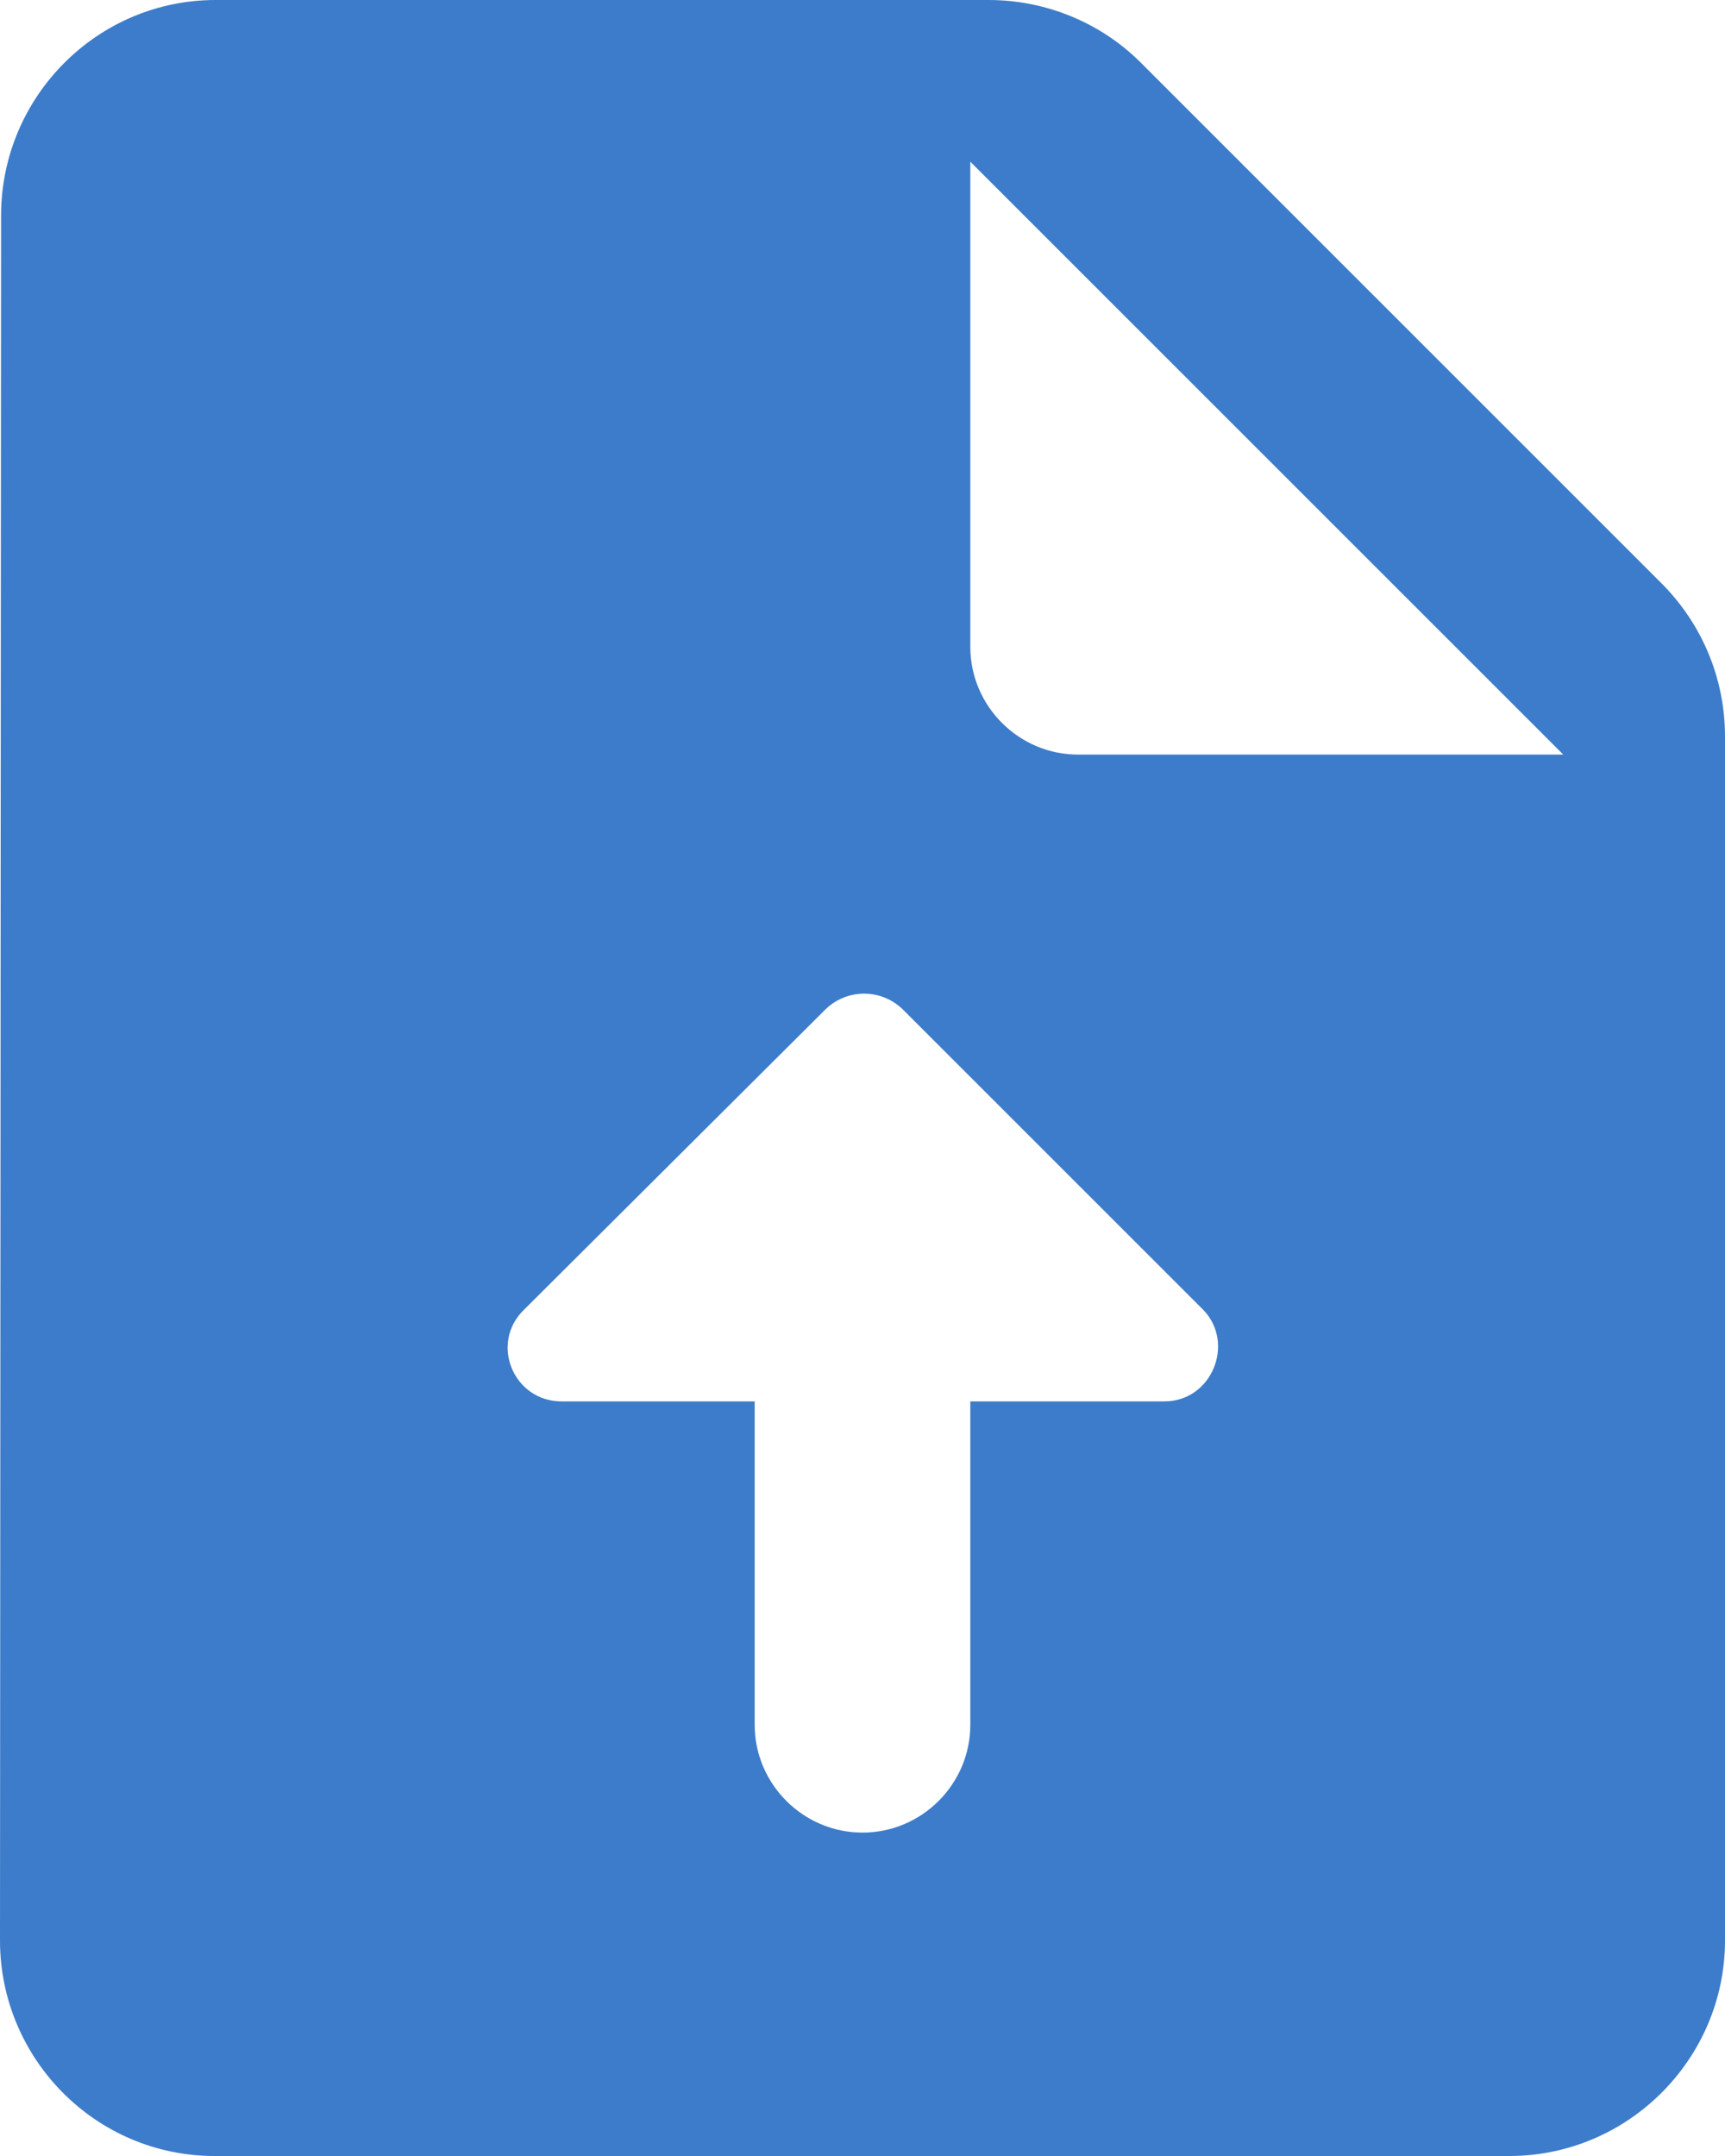<svg width="40" height="50" viewBox="0 0 40 50" fill="none" xmlns="http://www.w3.org/2000/svg">
<path d="M38.525 13.525L26.45 1.45C25.525 0.525 24.25 0 22.925 0H5C2.25 0 0.025 2.25 0.025 5L0 45C0 47.75 2.225 50 4.975 50H35C37.75 50 40 47.75 40 45V17.075C40 15.75 39.475 14.475 38.525 13.525ZM27 32.5H22.5V40C22.5 41.375 21.375 42.5 20 42.5C18.625 42.5 17.5 41.375 17.5 40V32.5H13.025C11.9 32.5 11.35 31.15 12.15 30.375L19.15 23.4C19.65 22.925 20.425 22.925 20.925 23.4L27.9 30.375C28.65 31.15 28.1 32.5 27 32.5ZM25 17.5C23.625 17.5 22.5 16.375 22.5 15V3.75L36.25 17.5H25Z" fill="#3D7CCA"/>
</svg>
